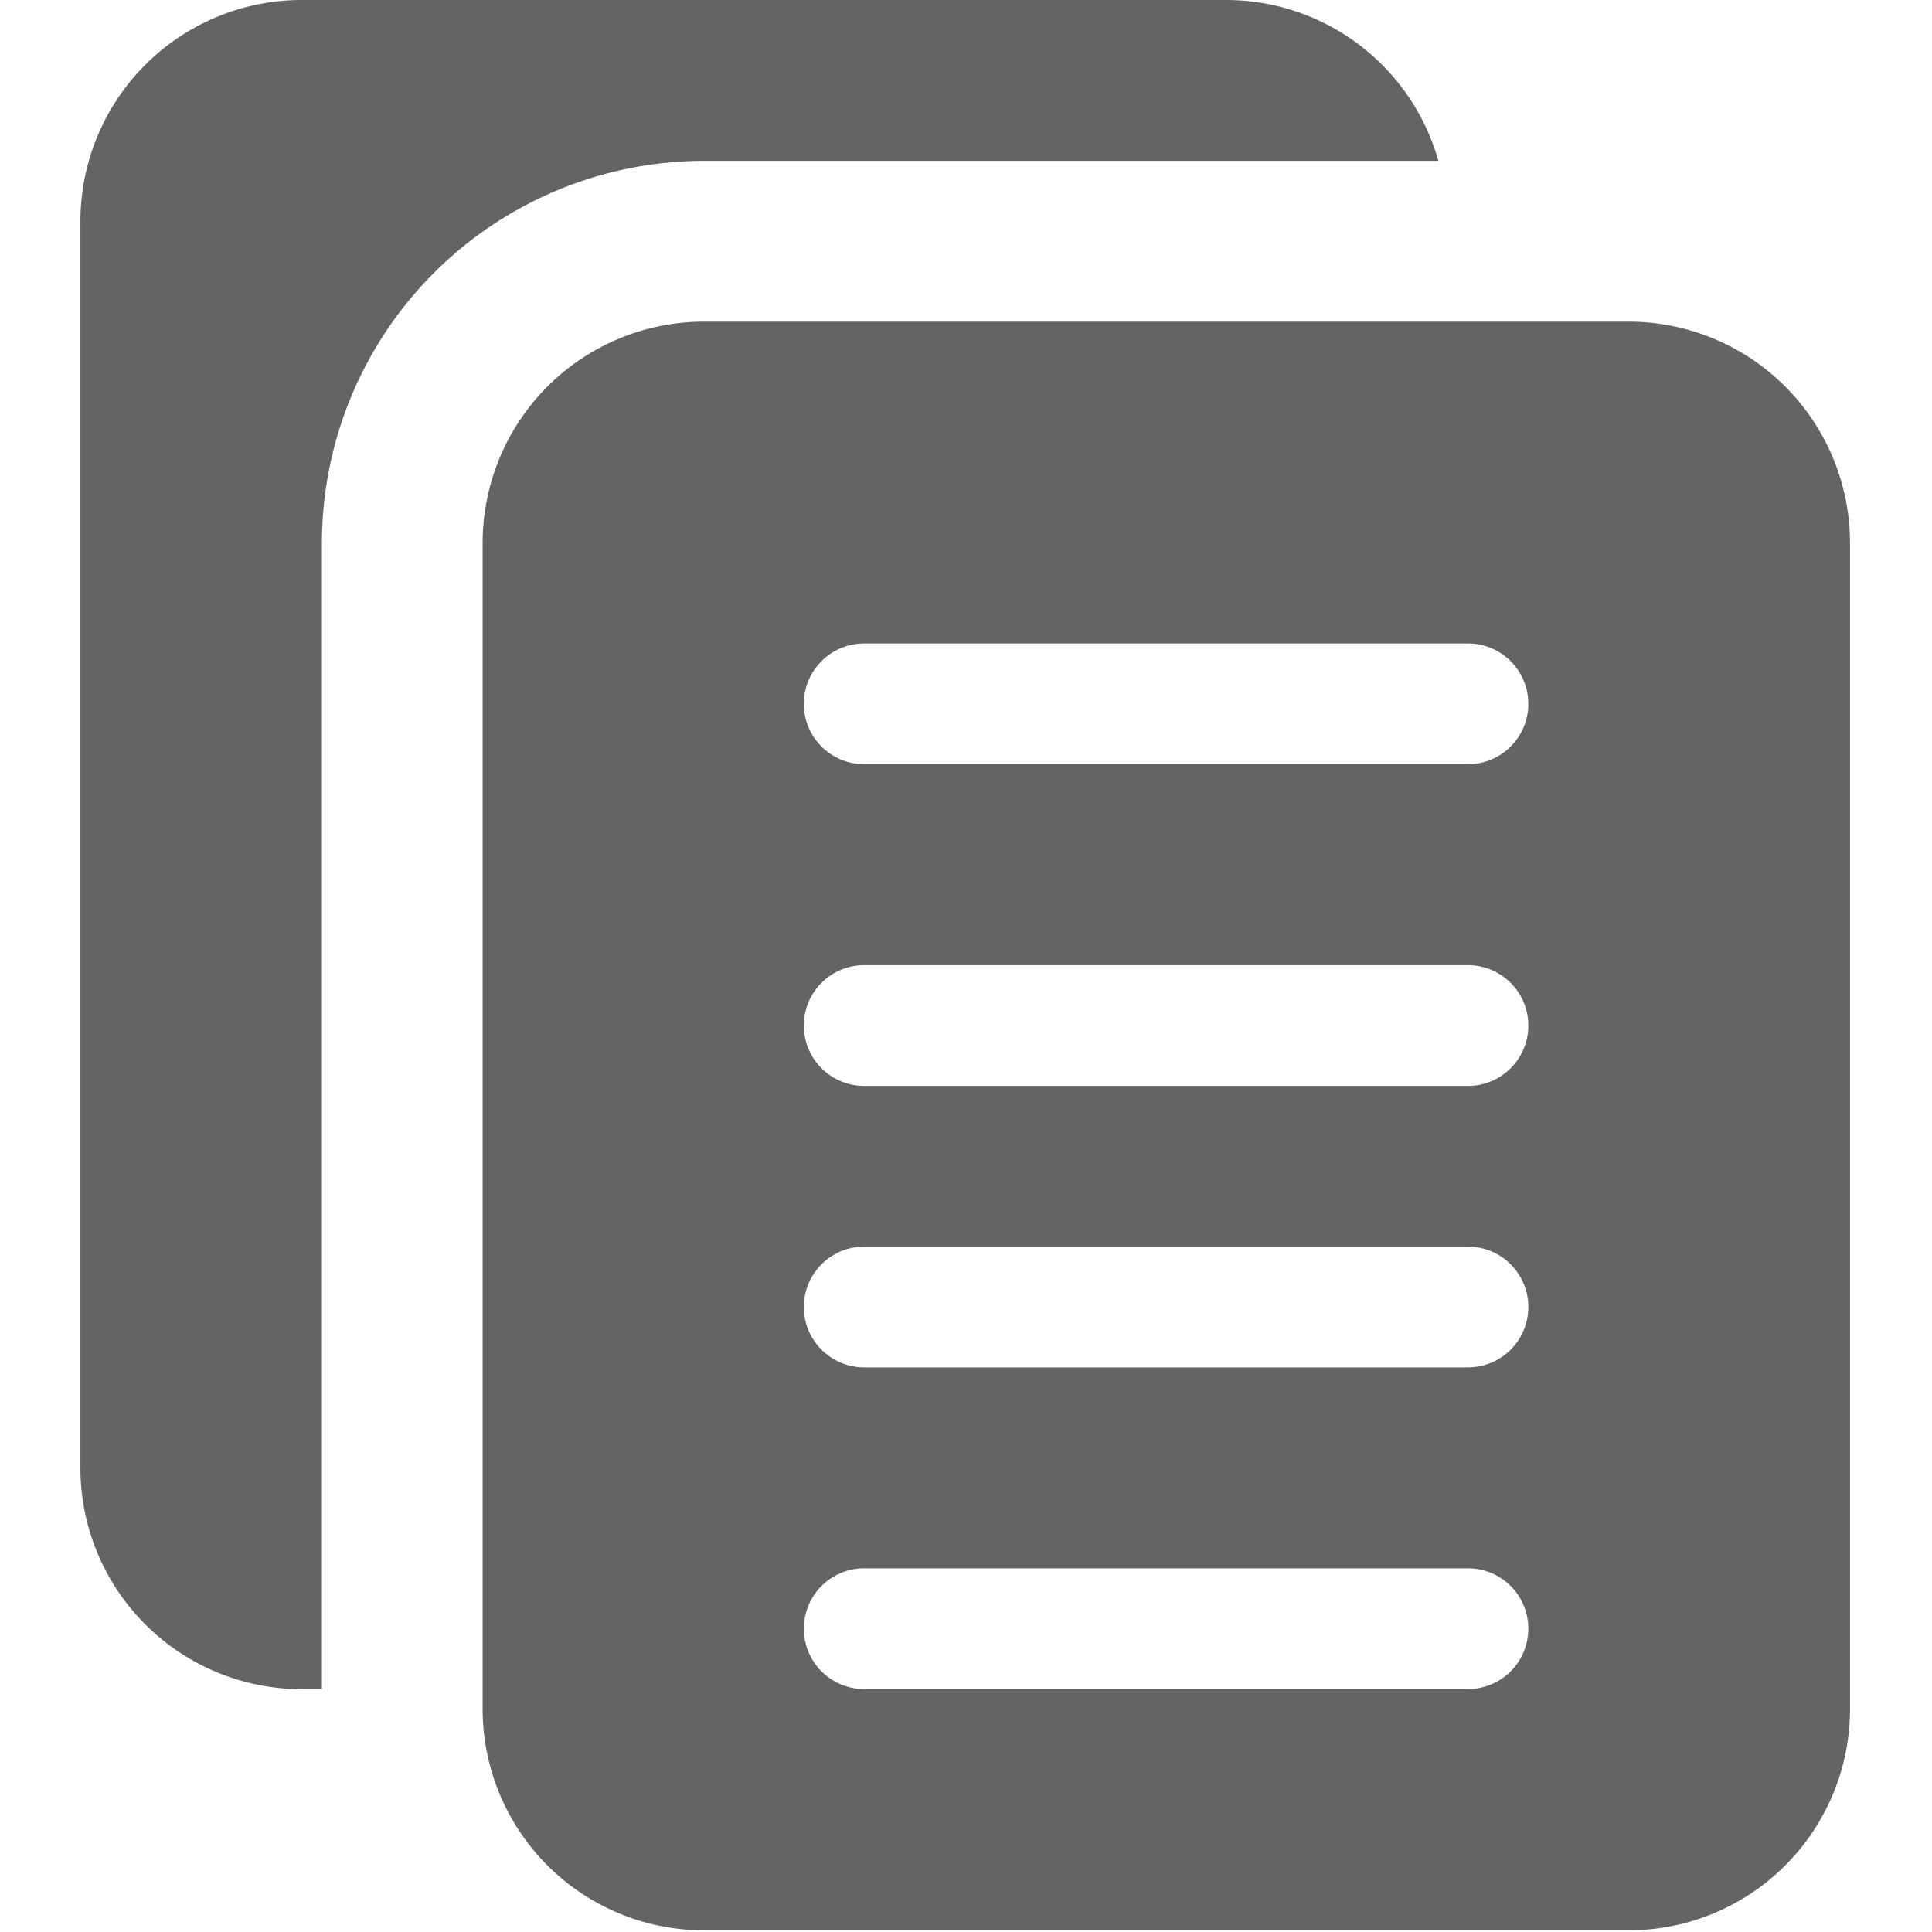 <svg xmlns="http://www.w3.org/2000/svg" width="16" height="16" viewBox="0 0 16 16">
  <g id="shomare_parvande" data-name="shomare parvande" transform="translate(-25 -141)">
    <rect id="Rectangle_1963" data-name="Rectangle 1963" width="16" height="16" transform="translate(25 141)" fill="none"/>
    <path id="Path_1350" data-name="Path 1350" d="M3,4.5A3.168,3.168,0,0,1,6.162,1.332h6.084A1.828,1.828,0,0,0,10.492,0H2.832A1.833,1.833,0,0,0,1,1.832V12.157a1.833,1.833,0,0,0,1.832,1.832H3Z" transform="translate(24.666 141)" fill="#646464"/>
    <path id="Path_1351" data-name="Path 1351" d="M15.492,4H7.832A1.833,1.833,0,0,0,6,5.832V15.49a1.833,1.833,0,0,0,1.832,1.832h7.66a1.833,1.833,0,0,0,1.832-1.832V5.832A1.833,1.833,0,0,0,15.492,4ZM14.16,15.324h-5a.5.5,0,0,1,0-1h5a.5.5,0,0,1,0,1Zm0-2.664h-5a.5.5,0,0,1,0-1h5a.5.5,0,0,1,0,1Zm0-2.331h-5a.5.5,0,0,1,0-1h5a.5.5,0,0,1,0,1Zm0-2.664h-5a.5.5,0,0,1,0-1h5a.5.5,0,0,1,0,1Z" transform="translate(22.997 139.664)" fill="#646464"/>
  </g>
</svg>
